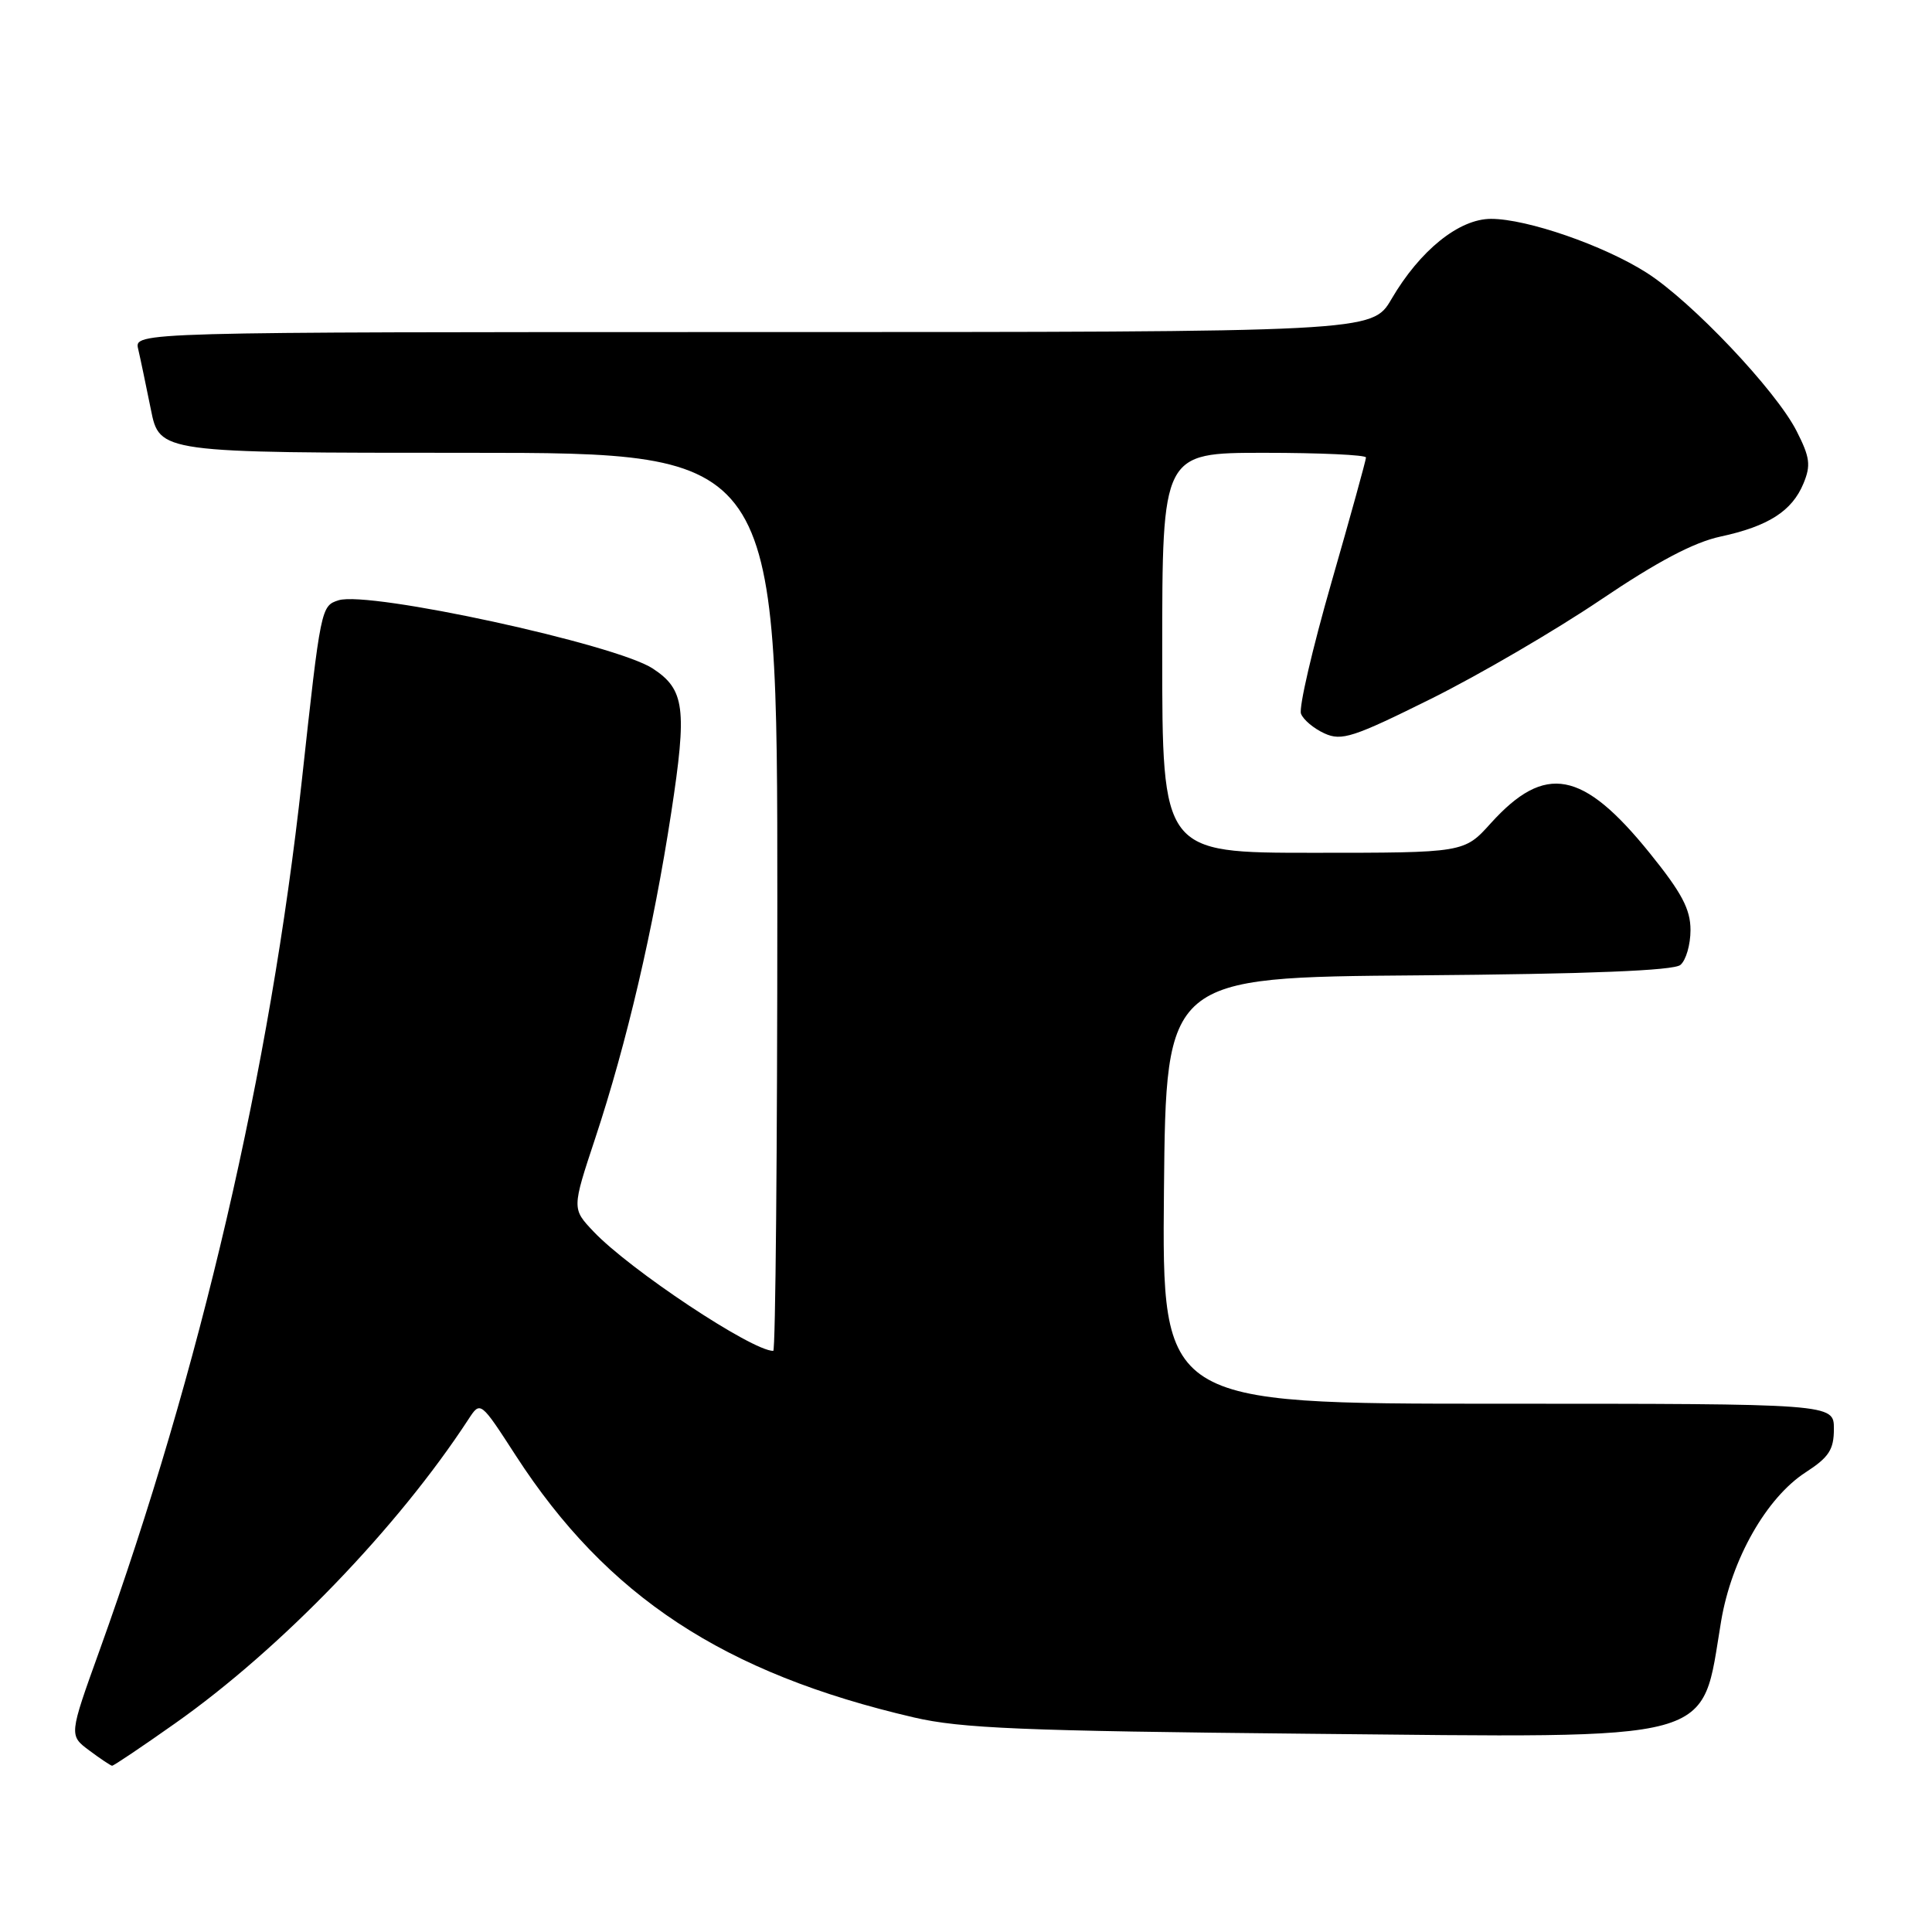 <?xml version="1.0" encoding="UTF-8" standalone="no"?>
<!DOCTYPE svg PUBLIC "-//W3C//DTD SVG 1.1//EN" "http://www.w3.org/Graphics/SVG/1.1/DTD/svg11.dtd" >
<svg xmlns="http://www.w3.org/2000/svg" xmlns:xlink="http://www.w3.org/1999/xlink" version="1.1" viewBox="0 0 256 256">
 <g >
 <path fill="currentColor"
d=" M 23.18 228.37 C 37.19 218.50 52.71 202.41 62.08 188.05 C 63.66 185.63 63.66 185.63 68.35 192.88 C 80.43 211.54 95.90 221.72 121.10 227.57 C 127.33 229.02 135.57 229.36 173.18 229.73 C 228.47 230.26 225.32 231.12 228.06 214.80 C 229.44 206.59 234.07 198.45 239.26 195.09 C 242.35 193.09 243.00 192.08 243.00 189.33 C 243.00 186.00 243.00 186.00 198.48 186.00 C 153.97 186.00 153.97 186.00 154.23 157.75 C 154.50 129.50 154.50 129.50 187.91 129.24 C 210.54 129.06 221.76 128.61 222.66 127.86 C 223.40 127.25 224.00 125.17 224.00 123.24 C 224.00 120.47 222.84 118.29 218.59 113.03 C 209.72 102.05 204.74 101.12 197.54 109.08 C 194.01 113.00 194.01 113.00 174.00 113.00 C 154.00 113.00 154.00 113.00 154.00 86.50 C 154.00 60.00 154.00 60.00 167.50 60.00 C 174.93 60.00 181.00 60.28 181.00 60.62 C 181.00 60.96 178.94 68.42 176.42 77.18 C 173.90 85.95 172.08 93.77 172.39 94.57 C 172.69 95.37 174.09 96.54 175.50 97.18 C 177.77 98.22 179.32 97.71 189.67 92.57 C 196.06 89.39 206.14 83.50 212.08 79.49 C 219.59 74.42 224.43 71.86 227.97 71.10 C 234.30 69.74 237.46 67.72 238.97 64.06 C 239.97 61.65 239.83 60.59 238.05 57.10 C 235.31 51.72 224.14 39.93 218.19 36.14 C 212.51 32.52 202.34 29.00 197.57 29.00 C 193.33 29.00 188.15 33.17 184.37 39.64 C 181.81 44.00 181.81 44.00 99.80 44.00 C 17.78 44.00 17.78 44.00 18.31 46.25 C 18.60 47.49 19.35 51.09 19.99 54.25 C 21.14 60.00 21.14 60.00 62.07 60.00 C 103.00 60.00 103.00 60.00 103.00 119.50 C 103.00 152.23 102.76 179.00 102.46 179.00 C 99.63 179.00 83.43 168.24 78.64 163.18 C 75.78 160.16 75.78 160.16 78.87 150.83 C 83.05 138.20 86.58 123.09 88.94 107.69 C 91.06 93.84 90.74 91.37 86.49 88.58 C 81.57 85.36 48.90 78.26 44.86 79.54 C 42.54 80.28 42.50 80.48 40.00 103.37 C 35.79 141.79 26.55 181.55 13.18 218.72 C 9.14 229.94 9.14 229.94 11.82 231.94 C 13.29 233.04 14.66 233.95 14.85 233.97 C 15.04 233.99 18.79 231.47 23.18 228.37 Z "/>
</g>
</svg>